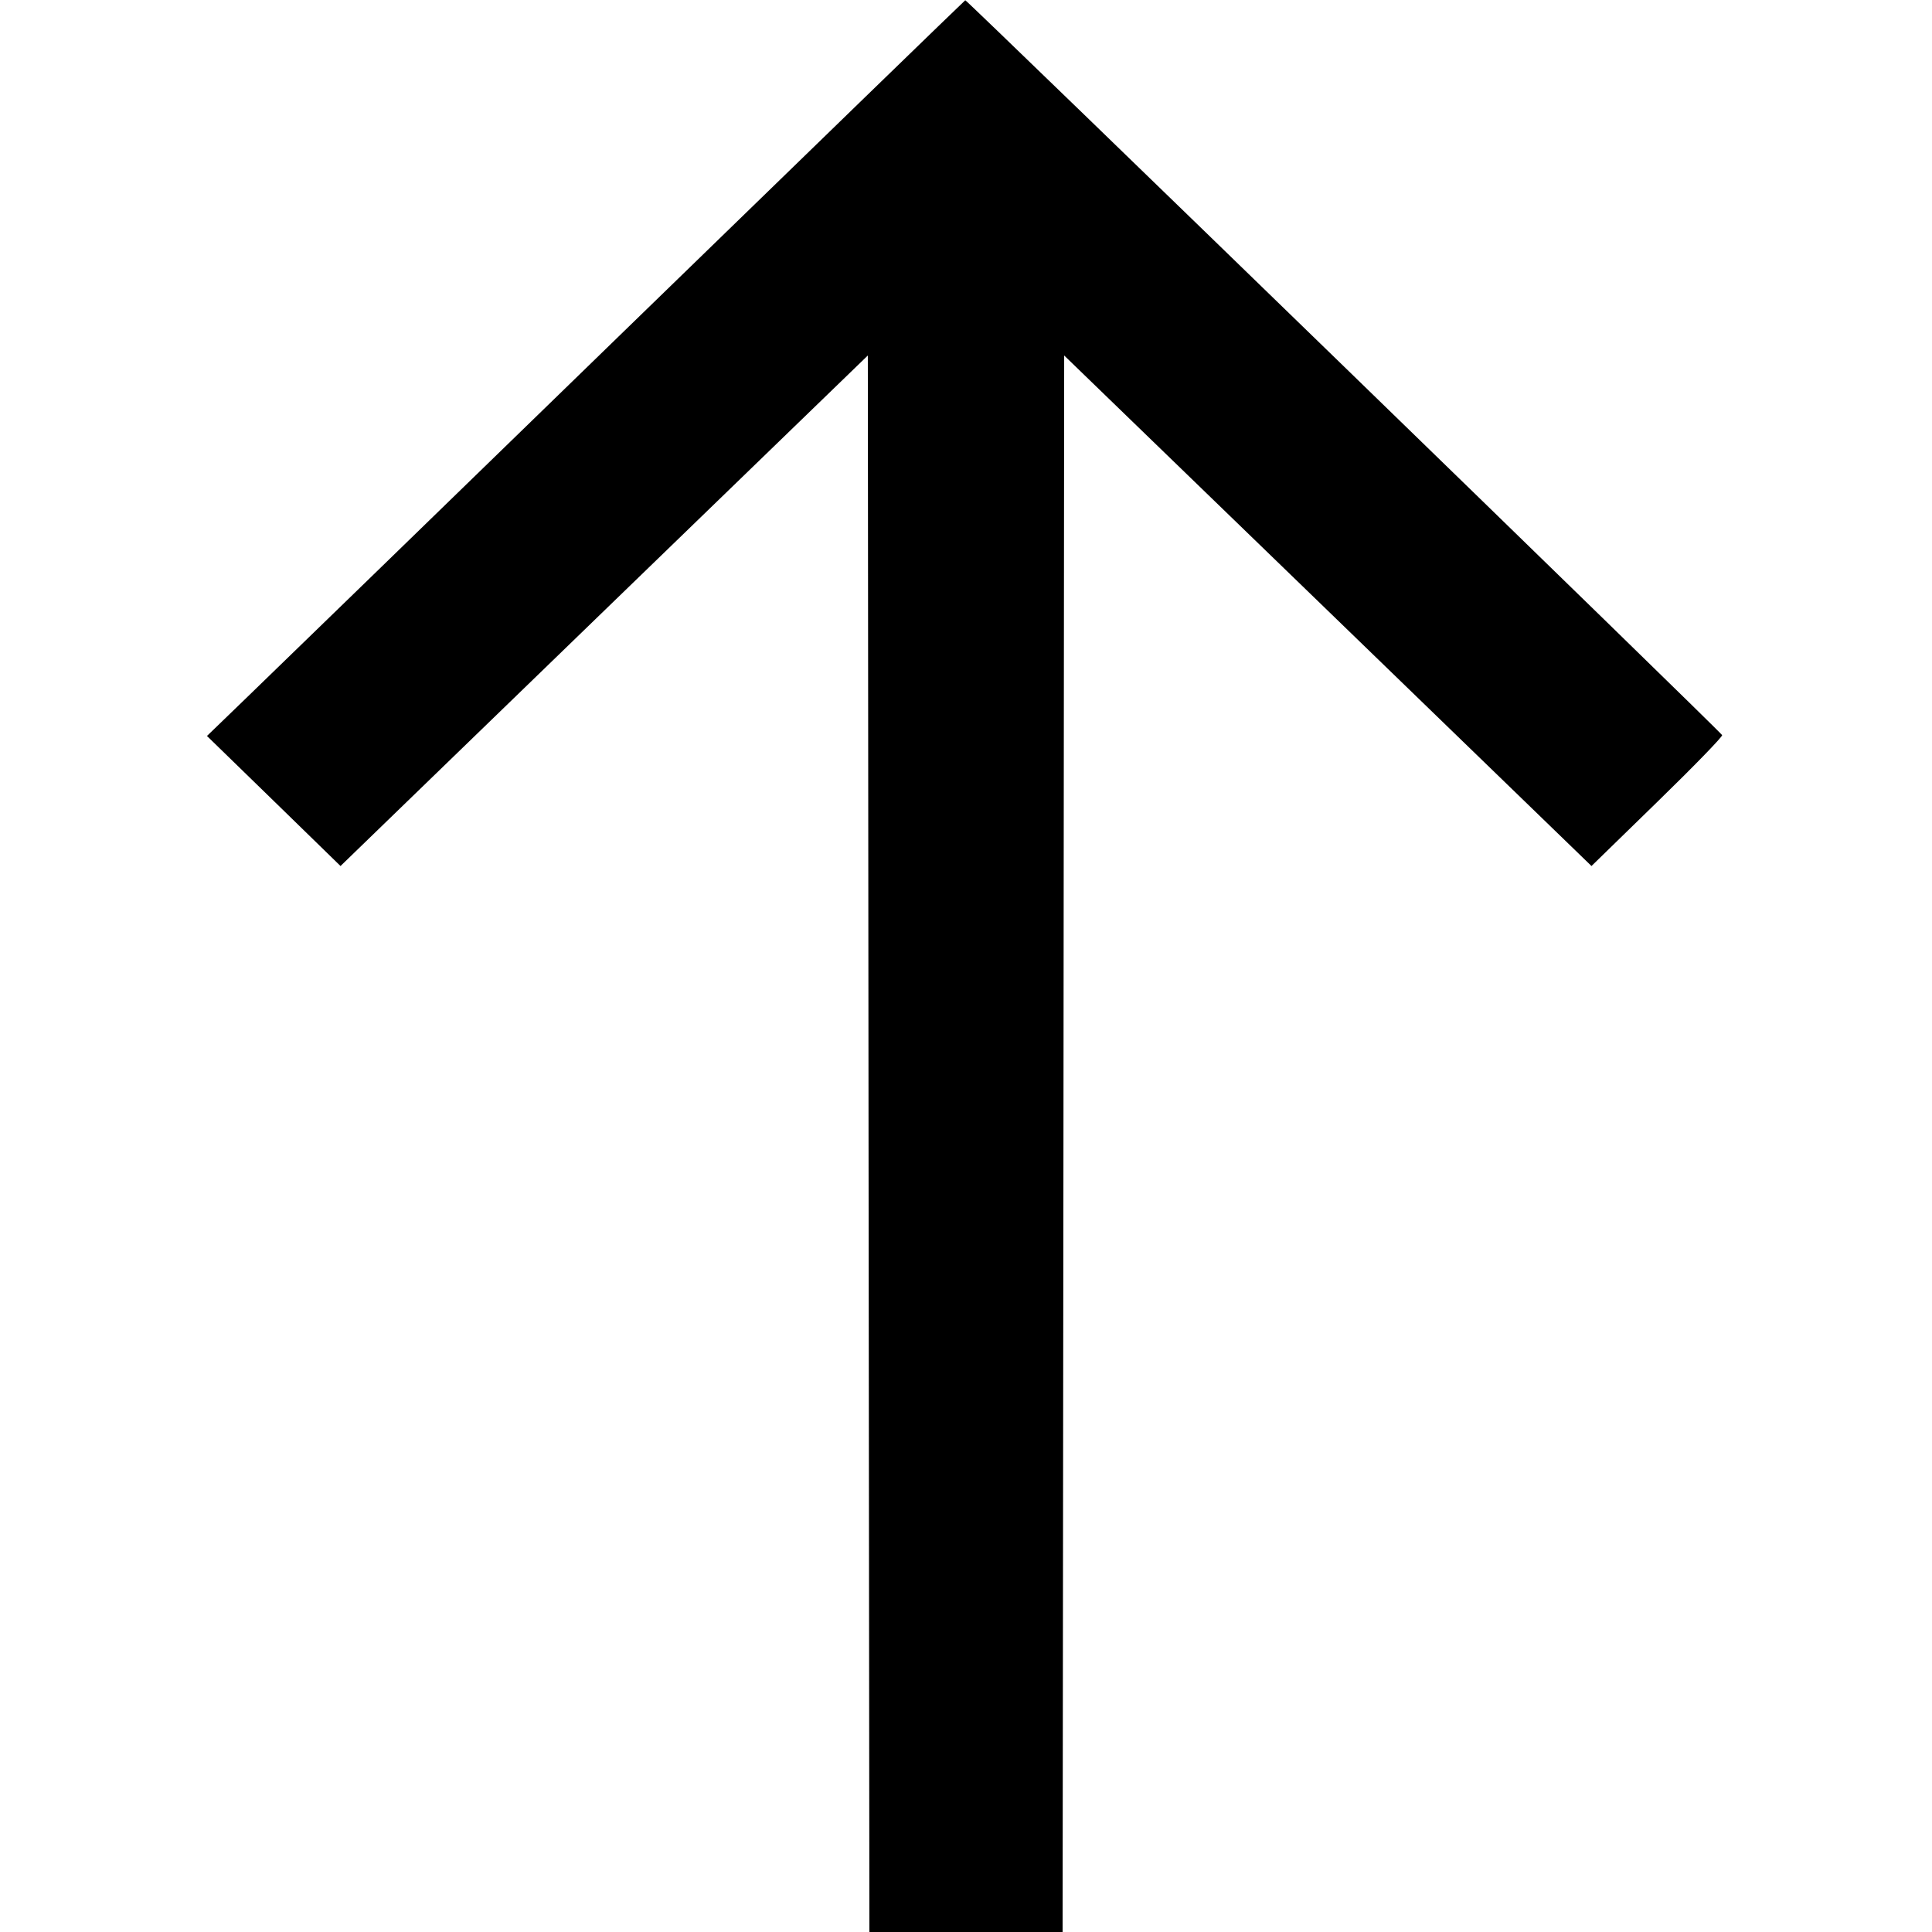 <svg xmlns="http://www.w3.org/2000/svg" width="16" height="16" fill="currentColor" class="si si-arrow_up" viewBox="0 0 16 16">
  <path fill-rule="evenodd" d="M5.173 2.738C3.626 4.241 2.215 5.612 2.037 5.783l-.323.312.553.538.553.539 2.183-2.114 2.184-2.114.006 6.528L7.2 16h1.6l.007-6.528.006-6.528 2.184 2.114 2.183 2.114.545-.531c.3-.292.542-.541.537-.553-.007-.023-6.255-6.089-6.268-6.086-.004.001-1.273 1.232-2.821 2.736"/>
</svg>